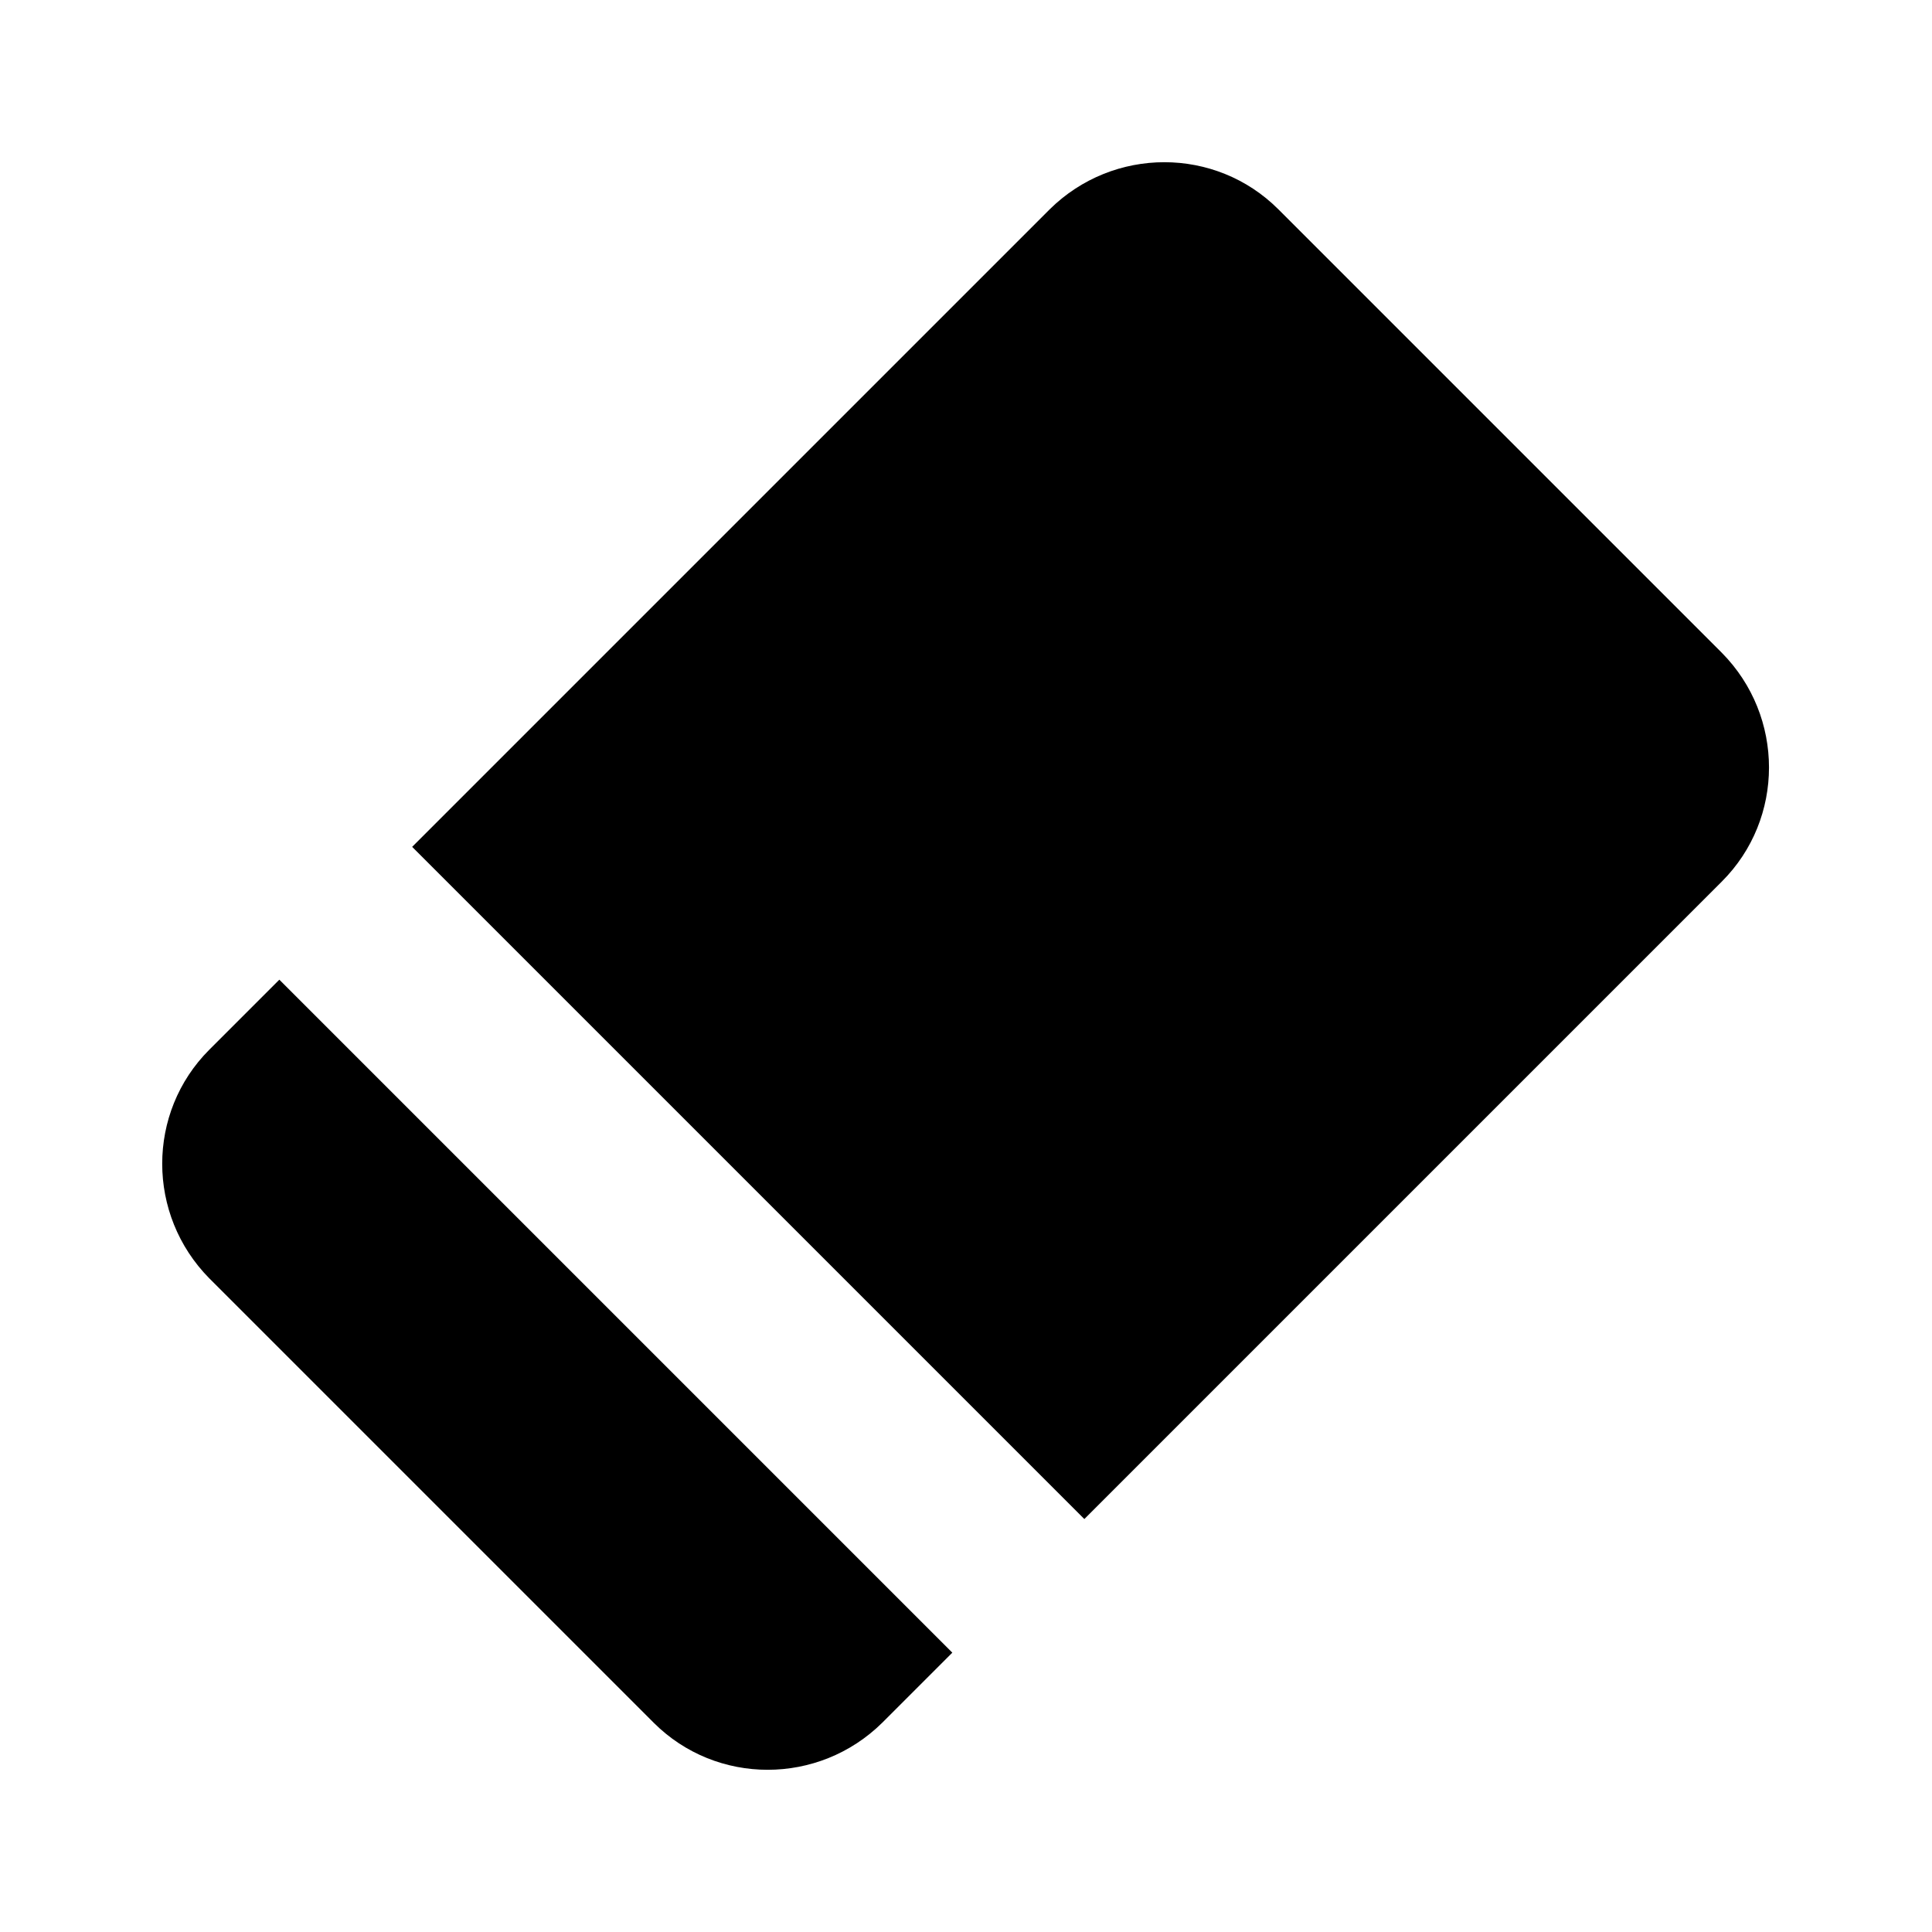 <?xml version="1.0" encoding="UTF-8"?>
<svg id="_橡皮擦" data-name="橡皮擦" xmlns="http://www.w3.org/2000/svg" width="24" height="24" viewBox="0 0 24 24">
    <path d="M3.47,12.17l-.87,.87c-.78,.78-.78,2.05,0,2.84l5.52,5.52c.78,.78,2.05,.78,2.84,0l.87-.87L3.47,12.17Z"/>
    <path d="M21.4,8.12L15.88,2.6c-.78-.78-2.05-.78-2.84,0l-7.92,7.92,8.35,8.35,7.92-7.92c.78-.78,.78-2.05,0-2.84Z"/>
</svg>